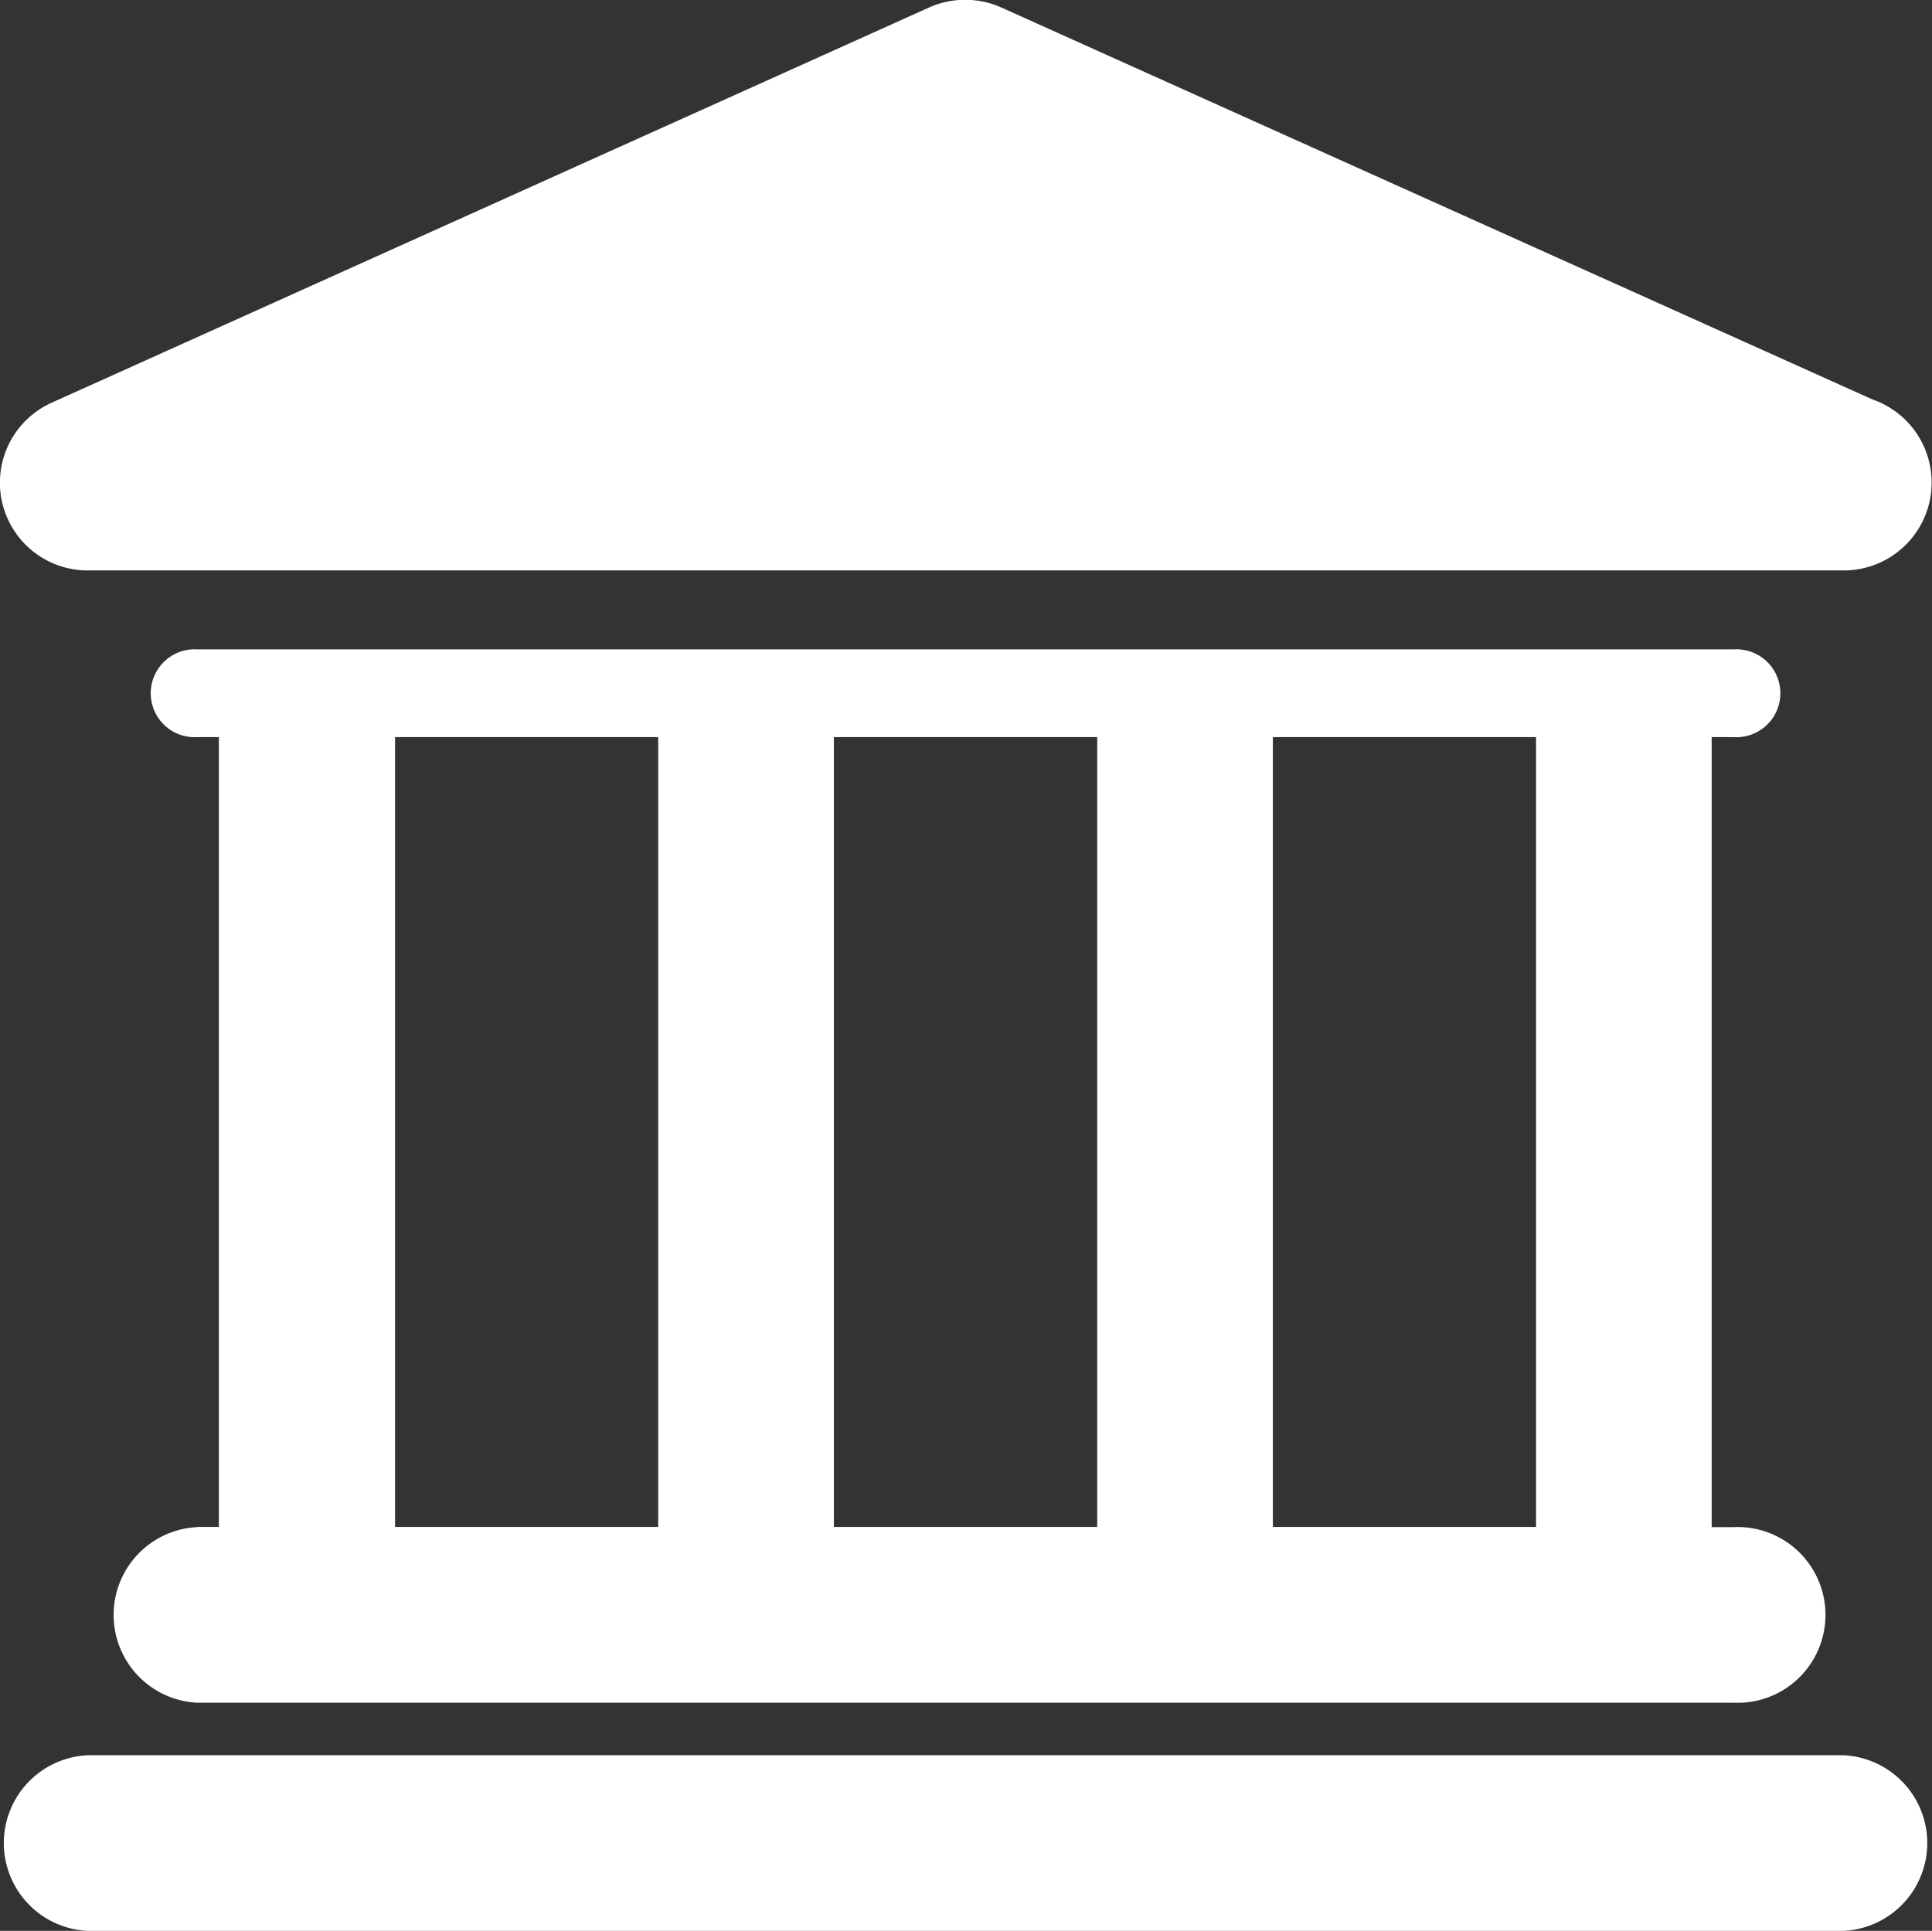 <svg xmlns="http://www.w3.org/2000/svg" viewBox="0 0 105.93 105.88"><rect x="0" y="0" width="105.93" height="105.88" fill="#333333" stroke="none"/><defs><style>.cls-1{fill:#fff;}</style></defs><title>Asset 34</title><g id="Layer_2" data-name="Layer 2"><g id="Economics_main" data-name="Economics main"><g id="Layer_1-2" data-name="Layer 1"><path class="cls-1" d="M101.07,96.25H4.81a4.82,4.82,0,0,0,0,9.63h96.26a4.82,4.82,0,0,0,0-9.63Z"/><path class="cls-1" d="M10.83,83.74a4.82,4.82,0,0,0,0,9.63H95.05a4.82,4.82,0,1,0,0-9.63h-1.2V40.42h1.2a2.41,2.41,0,1,0,0-4.81H10.83a2.41,2.41,0,1,0,0,4.81H12V83.73h-1.2ZM84.22,40.42V83.73H69.79V40.42Zm-24.06,0V83.73H45.72V40.42Zm-38.5,0H36.09V83.73H21.66Z"/><path class="cls-1" d="M4.81,31.28h96.31a4.82,4.82,0,0,0,1.56-9.37L54.92.42a4.85,4.85,0,0,0-4,0L2.84,22.08a4.81,4.81,0,0,0,2,9.2Z"/></g></g></g></svg>